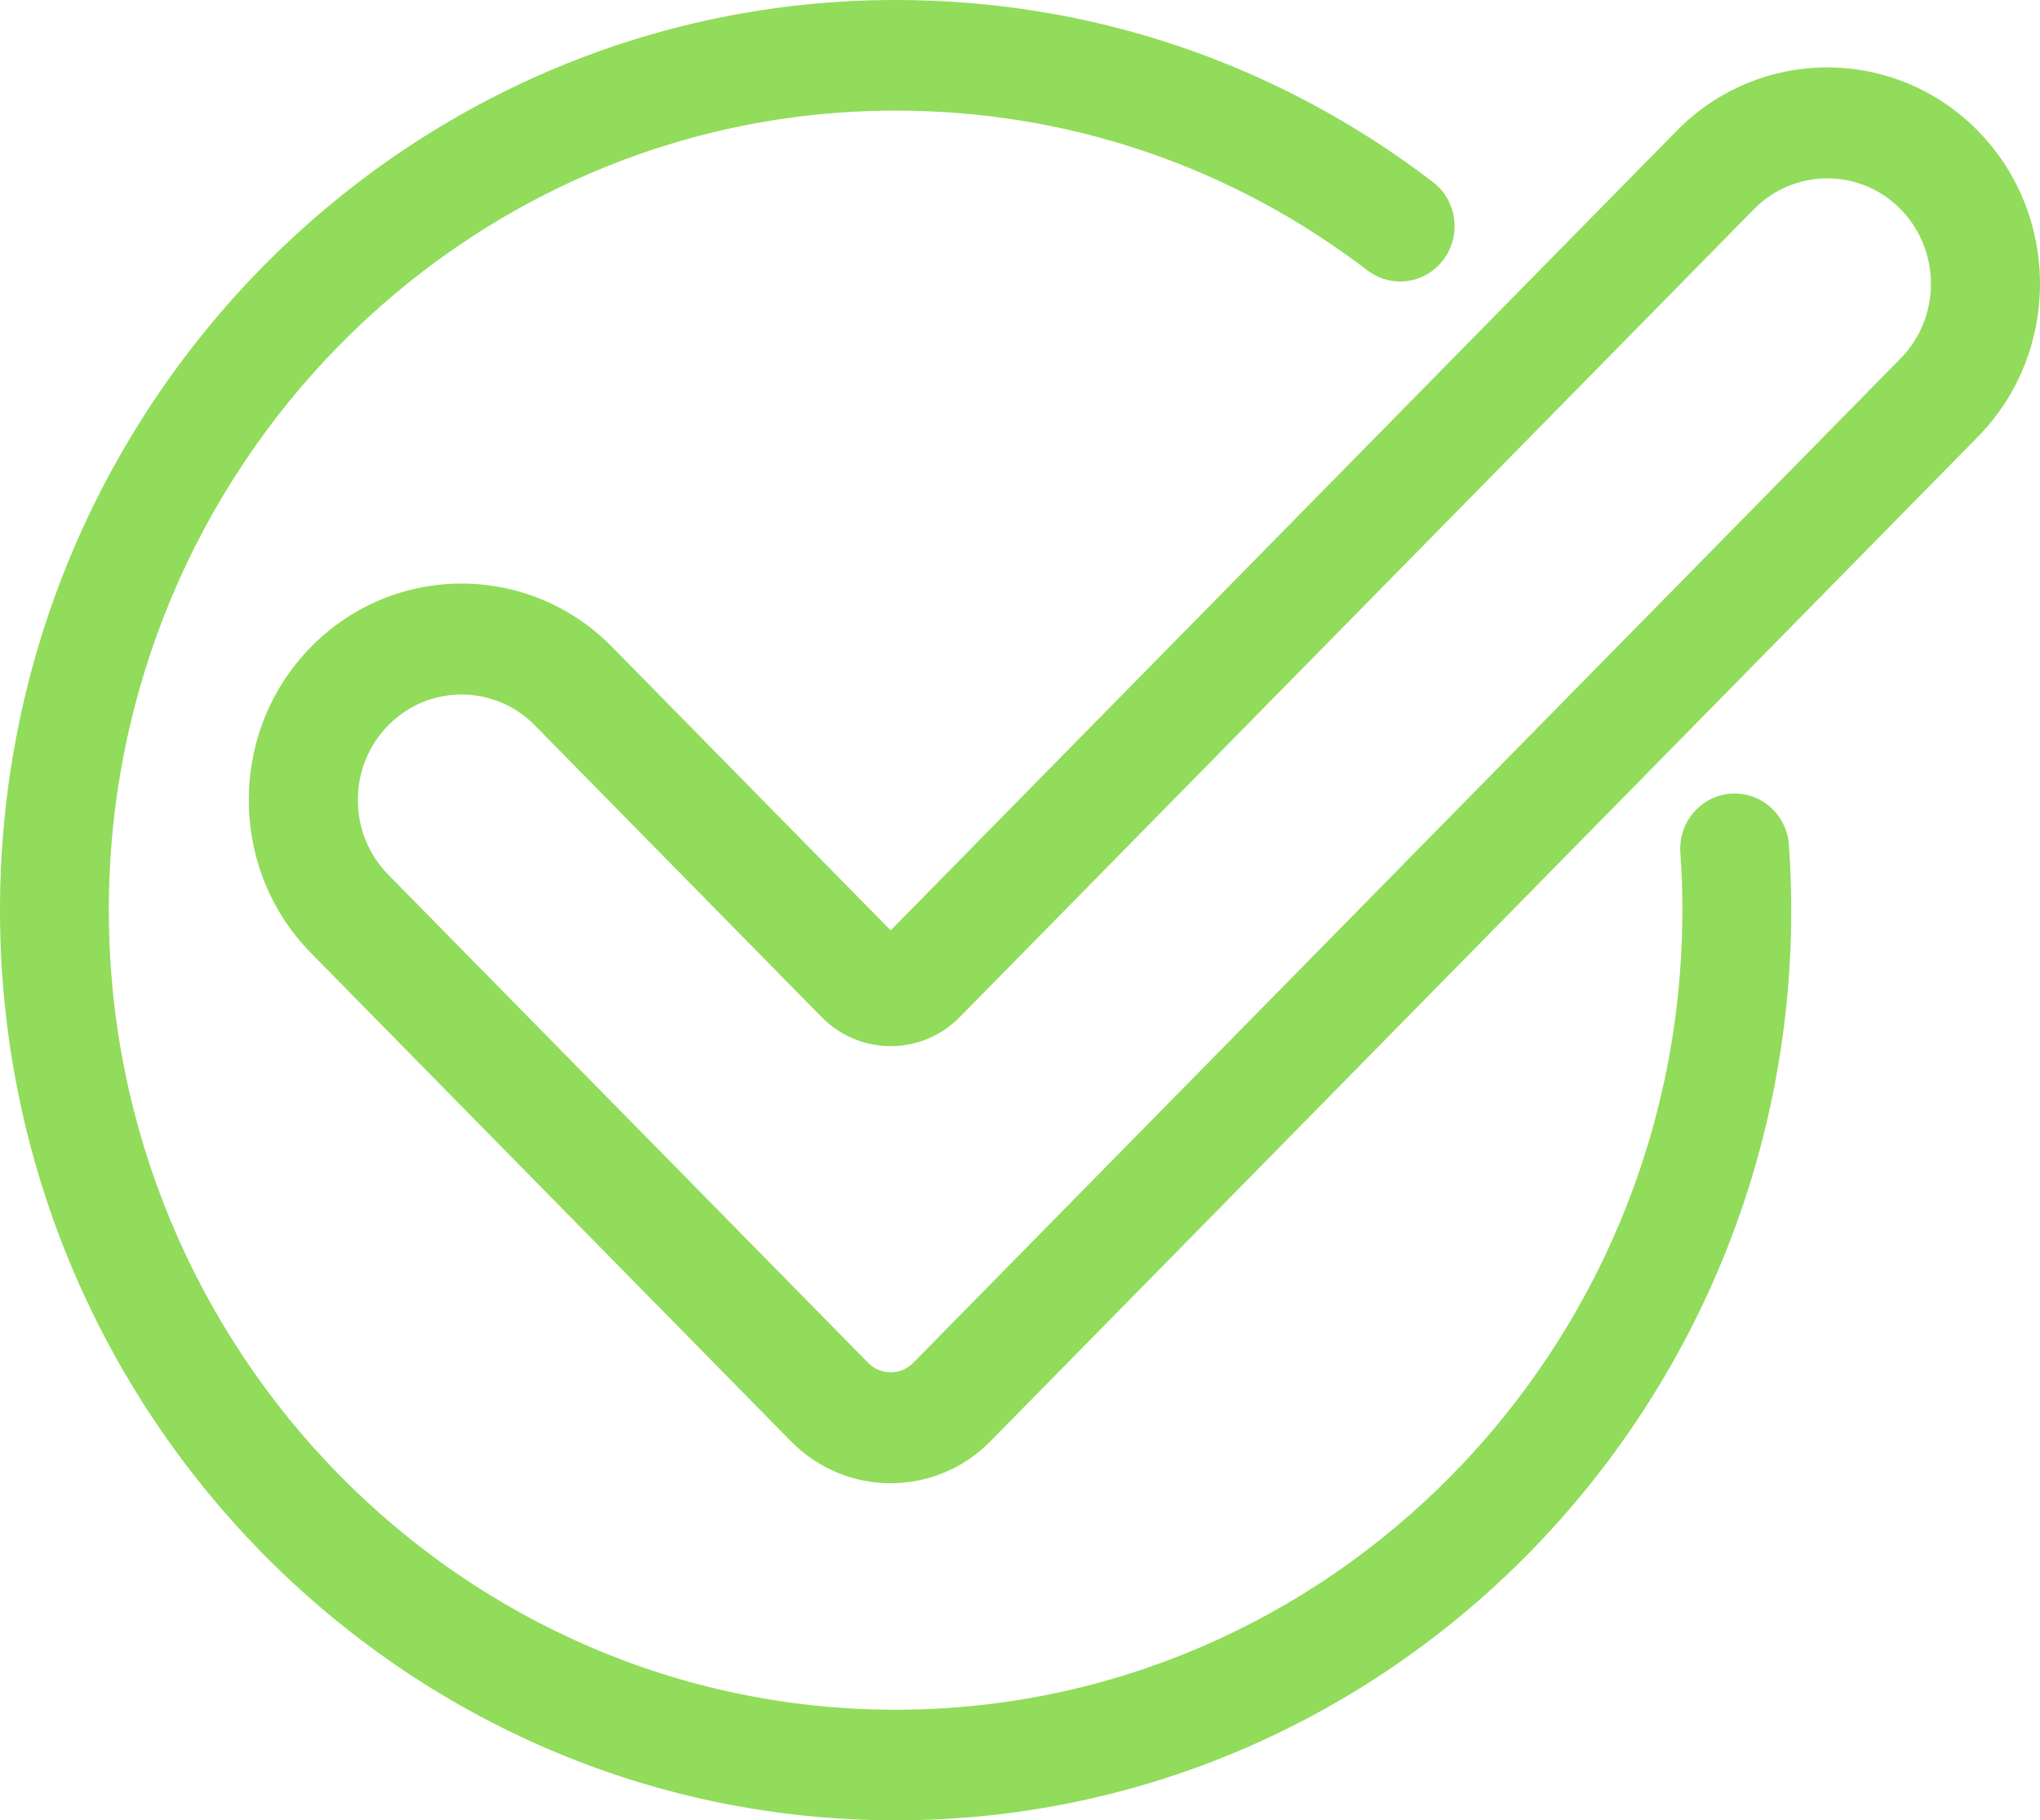 <?xml version="1.0" encoding="UTF-8"?>
<svg width="121px" height="108px" viewBox="0 0 121 108" version="1.1" xmlns="http://www.w3.org/2000/svg" xmlns:xlink="http://www.w3.org/1999/xlink">
    <!-- Generator: sketchtool 46.2 (44496) - http://www.bohemiancoding.com/sketch -->
    <title>73EF61D9-D4EF-4DEC-BE9E-2F3FBA153EF8</title>
    <desc>Created with sketchtool.</desc>
    <defs></defs>
    <g id="Page-1" stroke="none" stroke-width="1" fill="none" fill-rule="evenodd">
        <g id="1.8-Forgot-password-success" transform="translate(-656, -483)" fill-rule="nonzero" fill="#91DC5A">
            <g id="checked" transform="translate(656, 483)">
                <path d="M106.108,50.125 C105.98,48.317 104.437,46.961 102.657,47.088 C100.879,47.218 99.541,48.789 99.669,50.596 C99.749,51.713 99.788,52.858 99.788,54 C99.788,80.158 78.854,101.438 53.122,101.438 C27.39,101.438 6.455,80.158 6.455,54 C6.455,27.842 27.39,6.562 53.122,6.562 C63.313,6.562 72.991,9.84 81.11,16.042 C82.535,17.13 84.558,16.838 85.629,15.39 C86.7,13.941 86.413,11.884 84.988,10.796 C75.742,3.733 64.723,0 53.122,0 C23.831,-0 0,24.224 0,54 C0,83.776 23.831,108 53.122,108 C82.414,108 106.244,83.776 106.244,54 C106.244,52.701 106.198,51.398 106.108,50.125 Z" id="Shape"></path>
                <path d="M117.309,7.756 C112.387,2.748 104.378,2.748 99.456,7.756 L52.829,55.198 L36.301,38.38 C31.379,33.372 23.37,33.372 18.448,38.38 C13.526,43.388 13.526,51.537 18.448,56.546 L46.914,85.511 C48.545,87.17 50.687,88 52.829,88 C54.972,88 57.114,87.17 58.745,85.511 L117.309,25.921 C122.23,20.913 122.23,12.765 117.309,7.756 Z M112.733,21.265 L54.169,80.855 C53.431,81.606 52.229,81.606 51.491,80.855 L23.024,51.89 C20.626,49.449 20.626,45.478 23.024,43.037 C24.224,41.816 25.799,41.206 27.375,41.206 C28.95,41.206 30.526,41.816 31.725,43.037 L48.728,60.338 C49.824,61.453 51.281,62.067 52.83,62.067 C54.379,62.067 55.836,61.453 56.932,60.338 L104.032,12.412 C106.43,9.972 110.334,9.972 112.733,12.412 C115.131,14.853 115.131,18.824 112.733,21.265 Z" id="Shape"></path>
            </g>
        </g>
    </g>
</svg>
